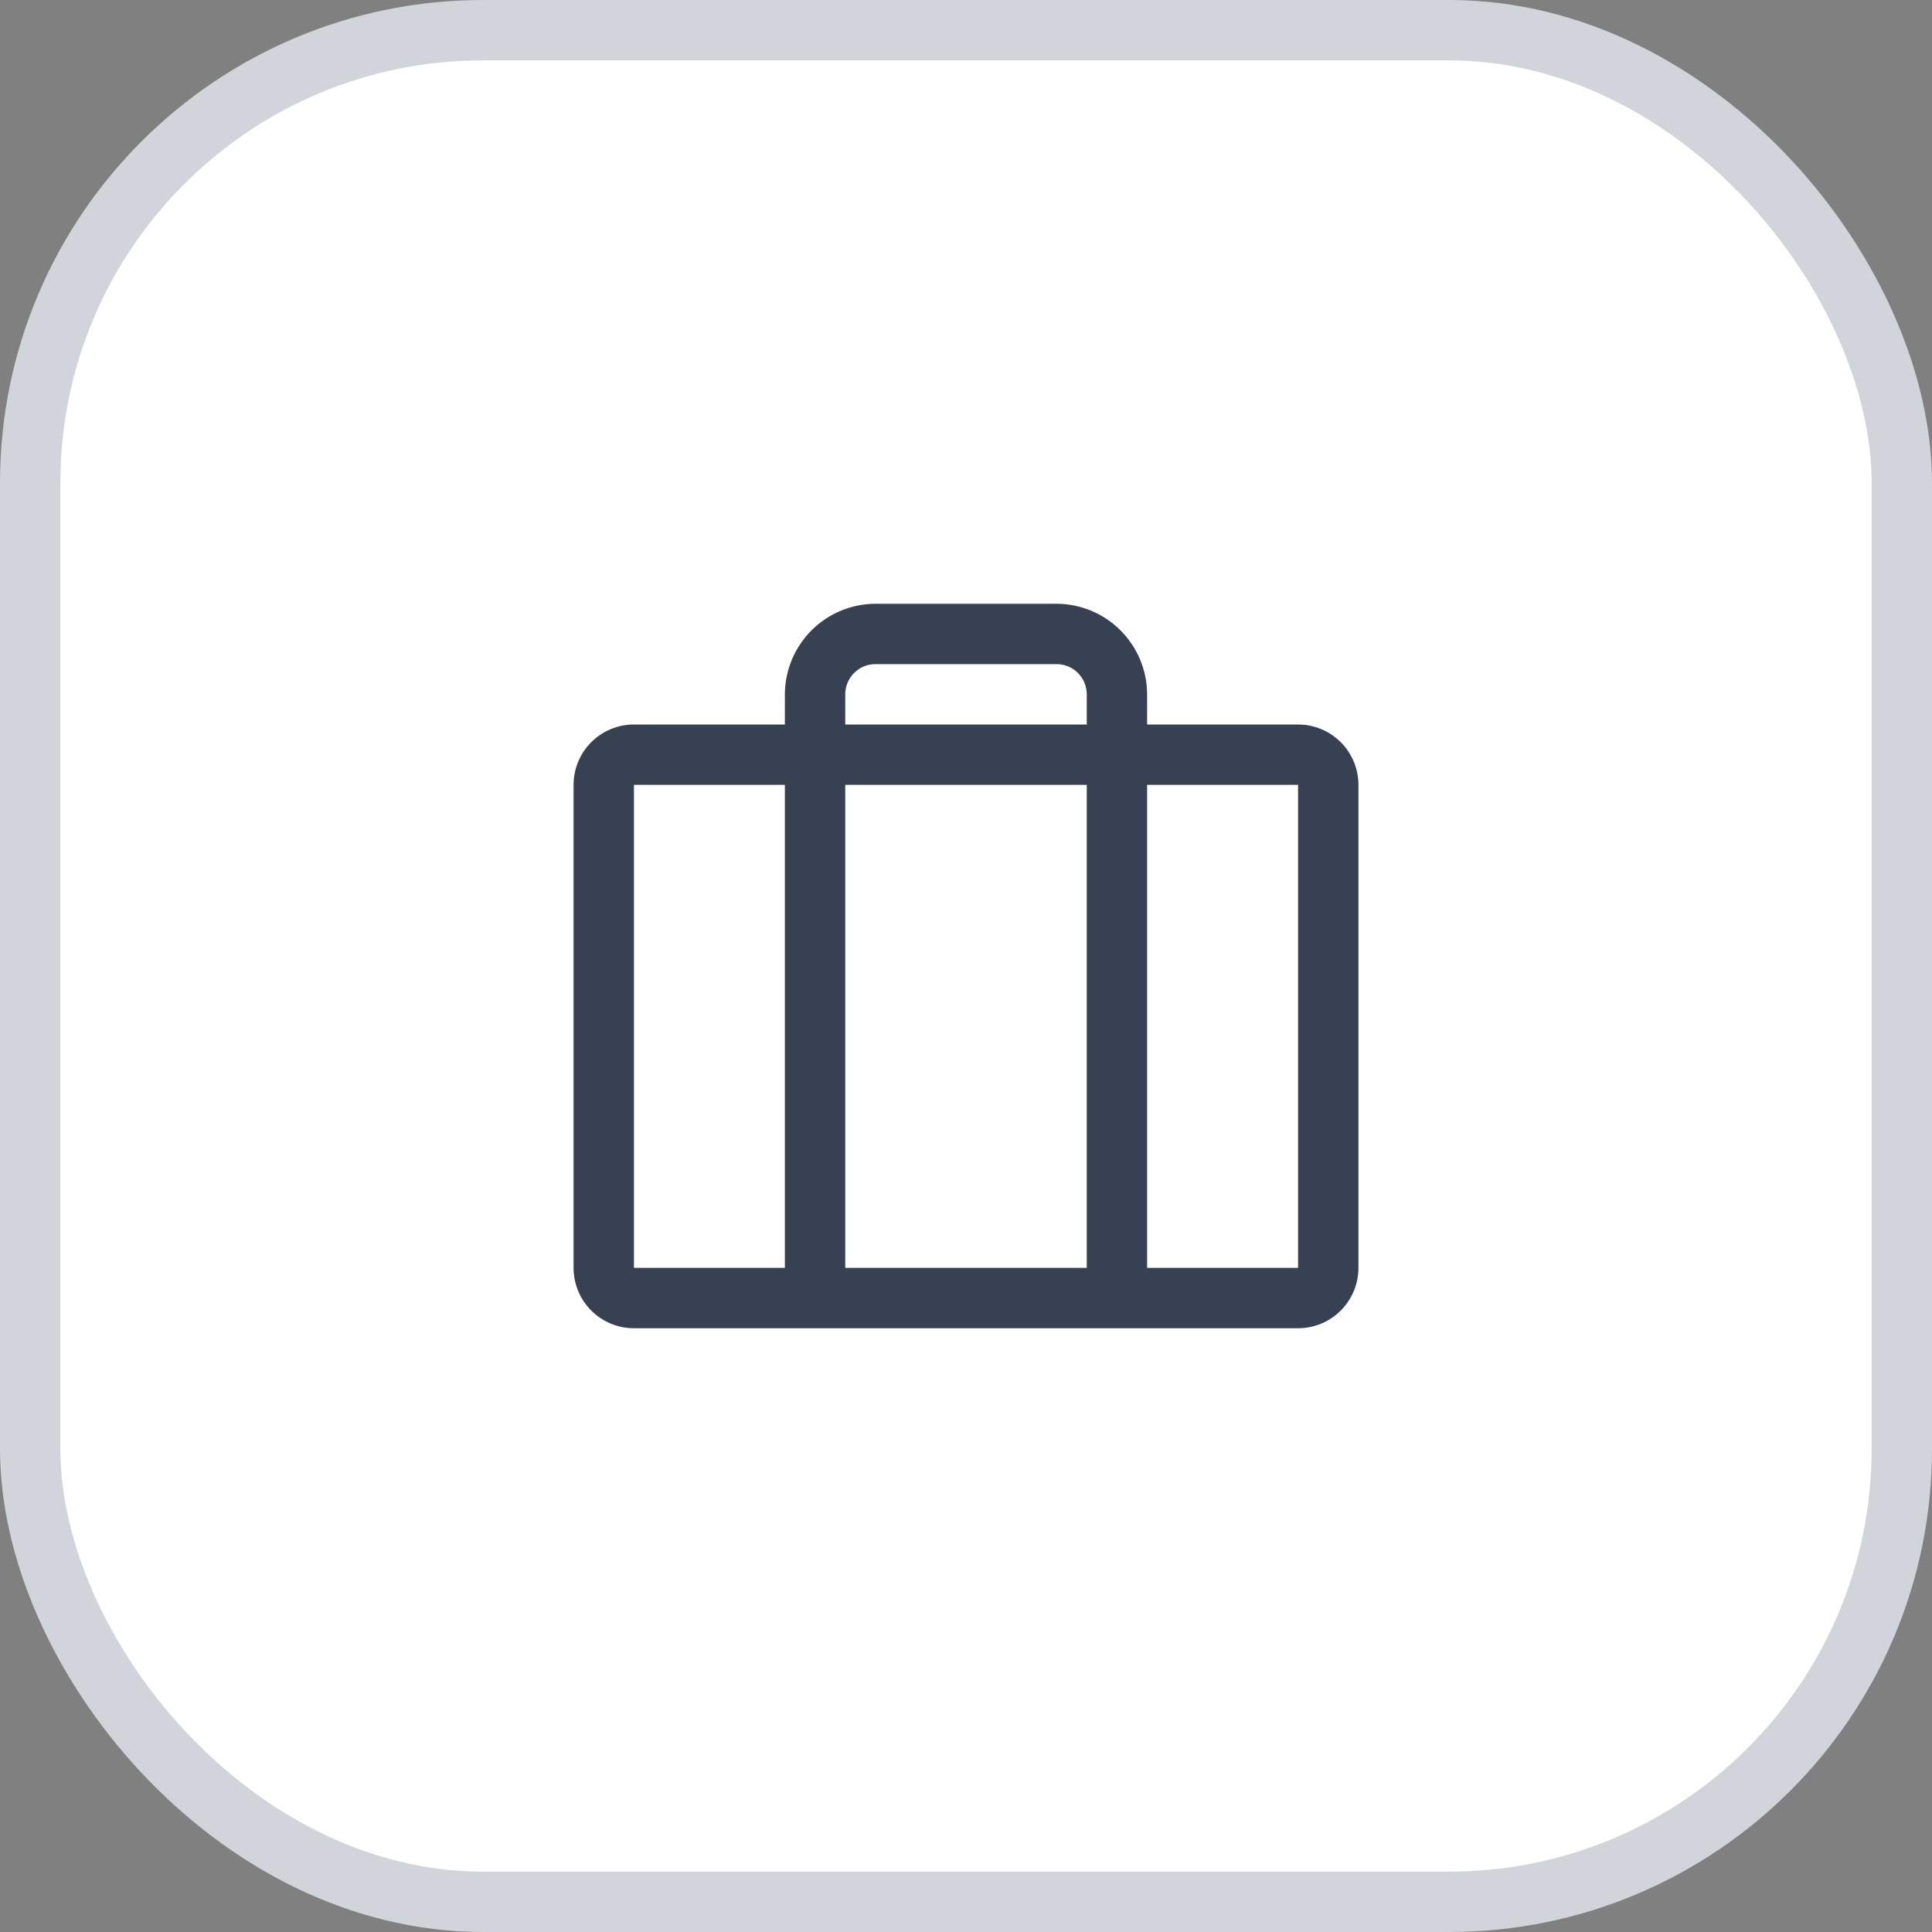 <svg width="64" height="64" viewBox="0 0 64 64" fill="none" xmlns="http://www.w3.org/2000/svg">
<rect x="0" y="0" width="64" height="64" fill="#808080" stroke="none"/>
<rect x="1" y="1" width="62" height="62" rx="15" fill="white"/>
<path d="M43 24H38V23C37.997 22.205 37.68 21.444 37.118 20.882C36.556 20.32 35.795 20.003 35 20H29C28.205 20.003 27.444 20.32 26.882 20.882C26.32 21.444 26.003 22.205 26 23V24H21C20.47 24 19.961 24.211 19.586 24.586C19.211 24.961 19 25.47 19 26V42C19 42.53 19.211 43.039 19.586 43.414C19.961 43.789 20.47 44 21 44H43C43.53 44 44.039 43.789 44.414 43.414C44.789 43.039 45 42.53 45 42V26C45 25.47 44.789 24.961 44.414 24.586C44.039 24.211 43.53 24 43 24ZM28 23C28 22.735 28.105 22.48 28.293 22.293C28.48 22.105 28.735 22 29 22H35C35.265 22 35.52 22.105 35.707 22.293C35.895 22.48 36 22.735 36 23V24H28V23ZM36 26V42H28V26H36ZM21 26H26V42H21V26ZM43 42H38V26H43V42Z" fill="#374151"/>
<rect x="1" y="1" width="62" height="62" rx="15" stroke="#D1D5DB" stroke-width="2"/>
</svg>
